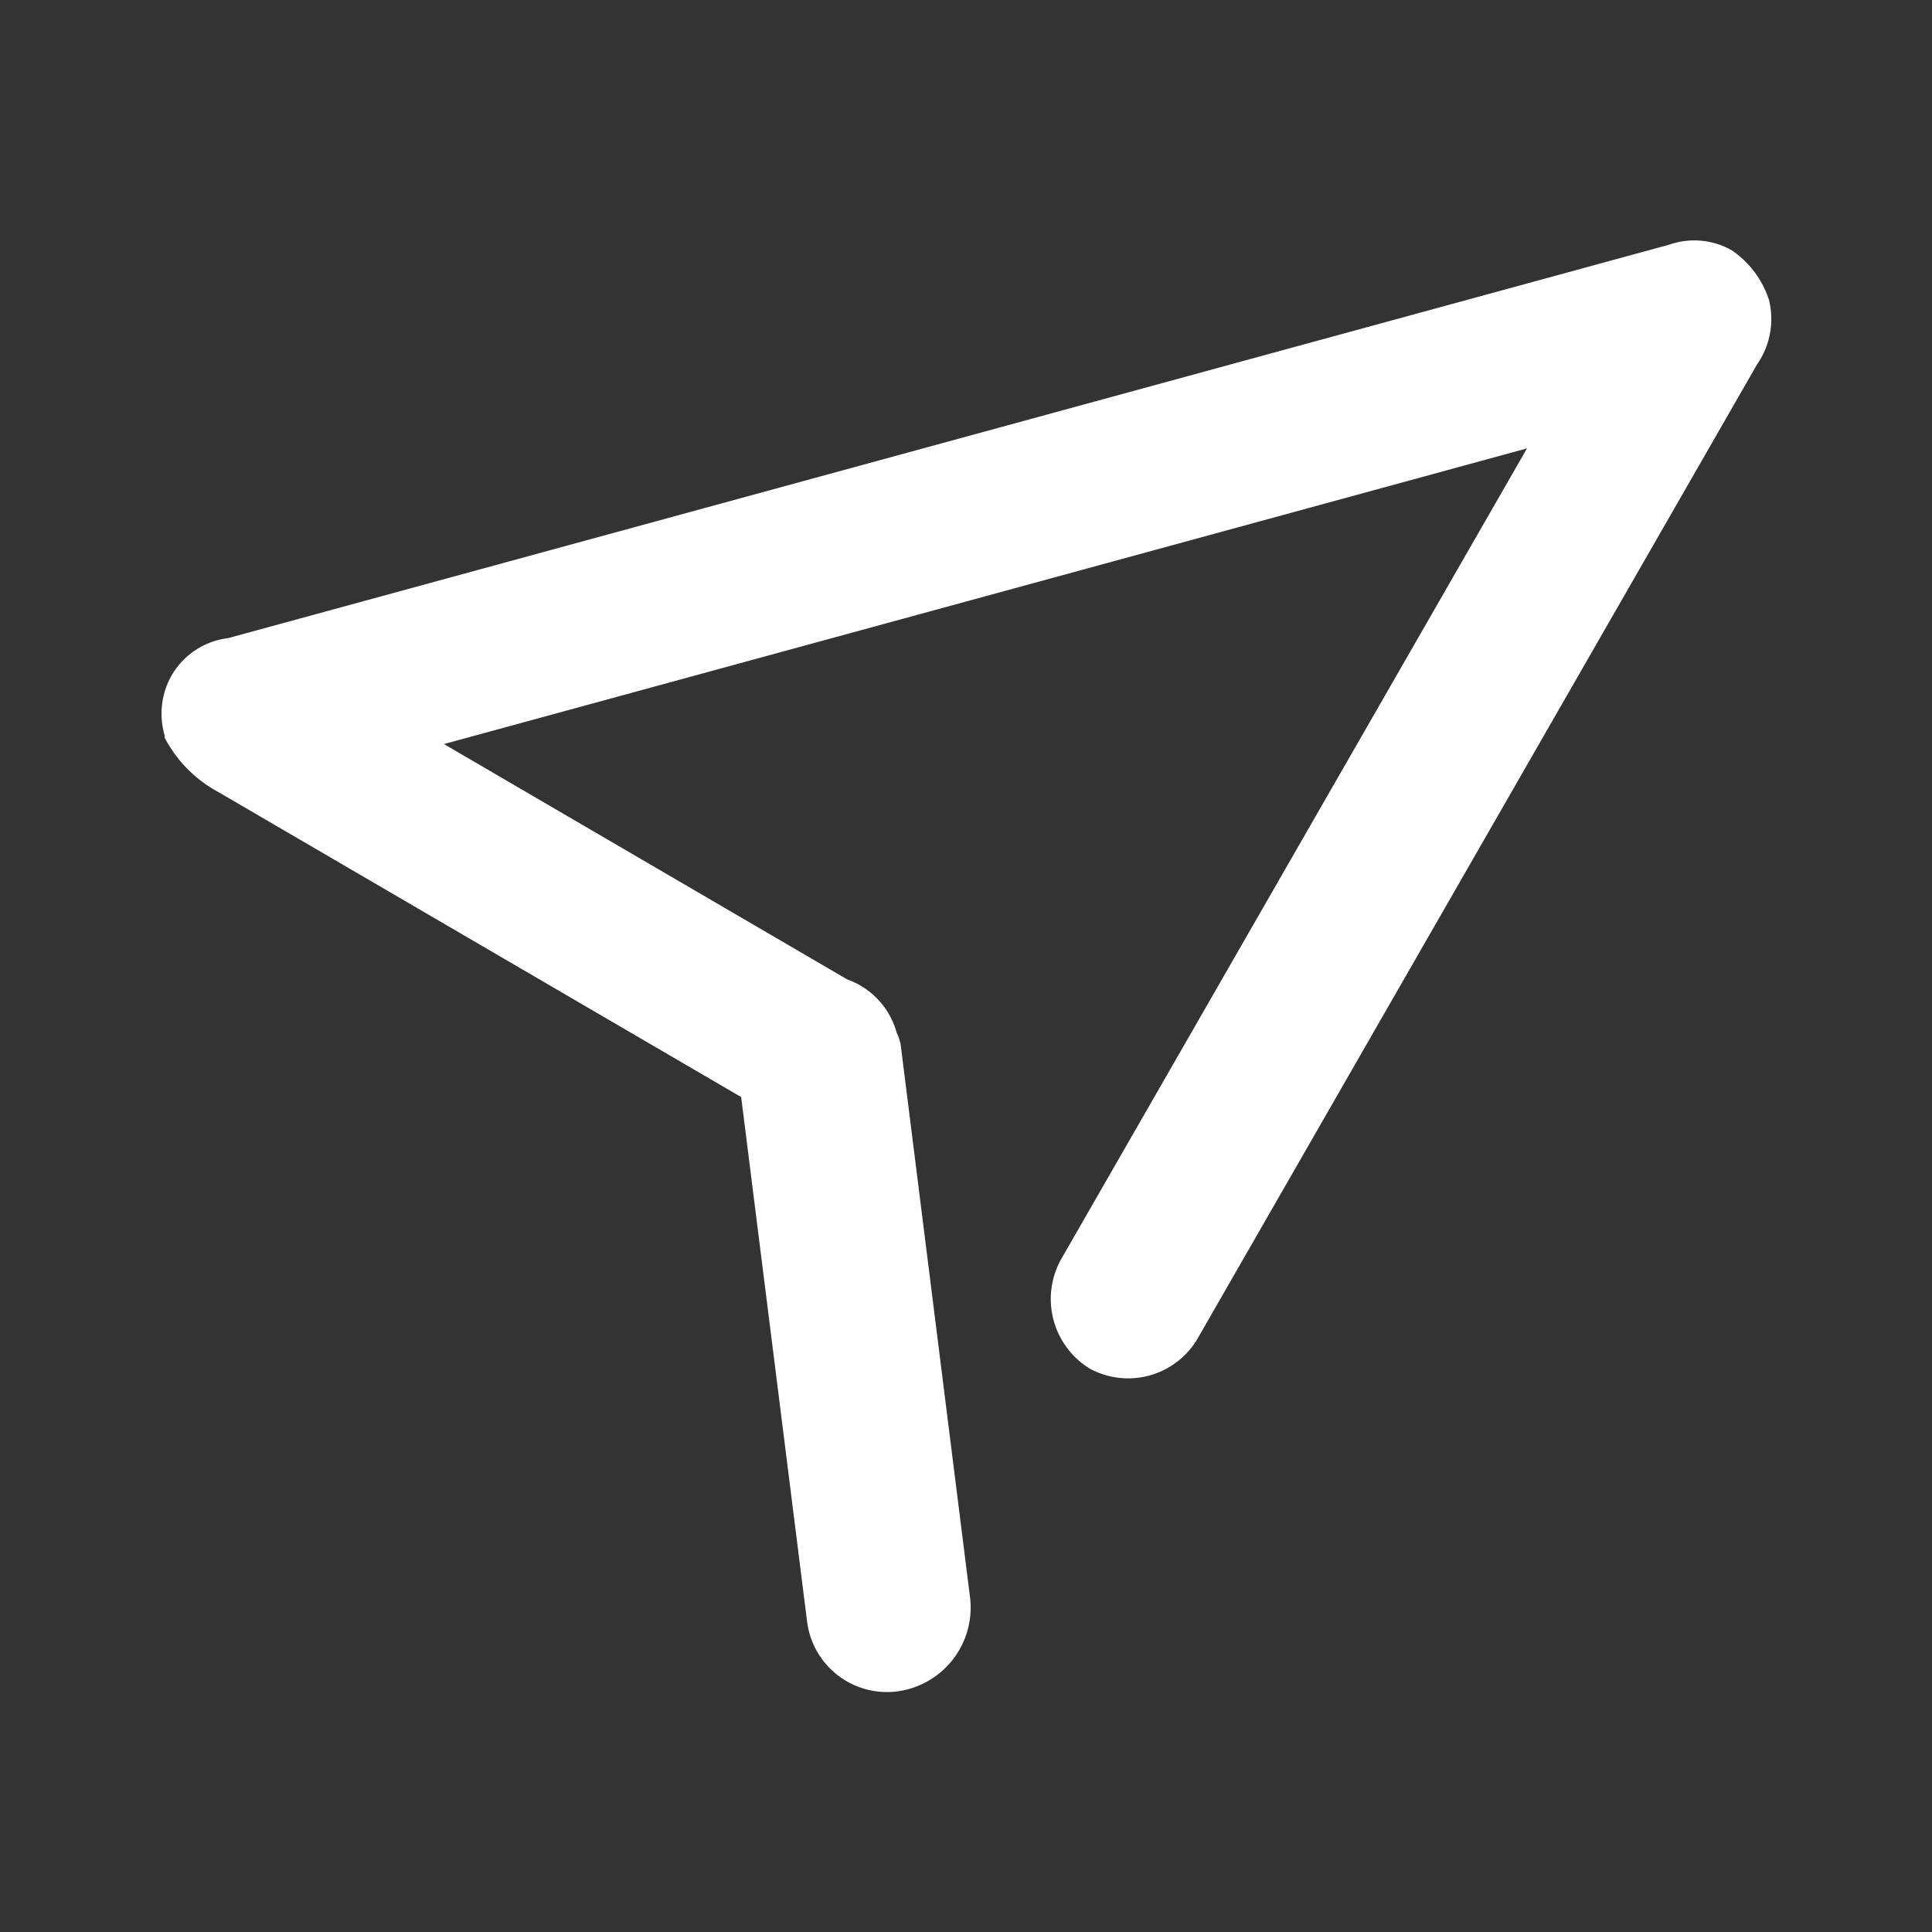 <?xml version="1.0" standalone="no"?><!DOCTYPE svg PUBLIC "-//W3C//DTD SVG 1.1//EN" "http://www.w3.org/Graphics/SVG/1.1/DTD/svg11.dtd"><svg t="1591772387711" class="icon" viewBox="0 0 1024 1024" version="1.1" xmlns="http://www.w3.org/2000/svg" p-id="2636" xmlns:xlink="http://www.w3.org/1999/xlink" width="64" height="64"><rect x="0" y="0" width="1024" height="1024" fill="#333333" stroke="none"/><defs><style type="text/css"></style></defs><path d="M937.557 158.848a41.984 41.984 0 0 1-6.187 34.133L635.435 708.267a42.667 42.667 0 0 1-57.941 17.067 43.307 43.307 0 0 1-14.379-59.136L809.344 237.653 235.307 394.368l213.76 124.757a41.643 41.643 0 0 1 26.197 28.245 27.563 27.563 0 0 1 2.091 6.144l36.779 293.077a44.8 44.8 0 0 1-37.632 49.749 42.667 42.667 0 0 1-48.725-36.864l-34.944-278.016-277.333-161.792a69.077 69.077 0 0 1-28.203-28.629 10.453 10.453 0 0 1 0-1.152 41.173 41.173 0 0 1 3.755-32.085 40.235 40.235 0 0 1 29.867-19.584l763.733-208.512a40.192 40.192 0 0 1 33.323 3.029 50.731 50.731 0 0 1 19.584 26.112z" p-id="2637" fill="#ffffff"></path></svg>